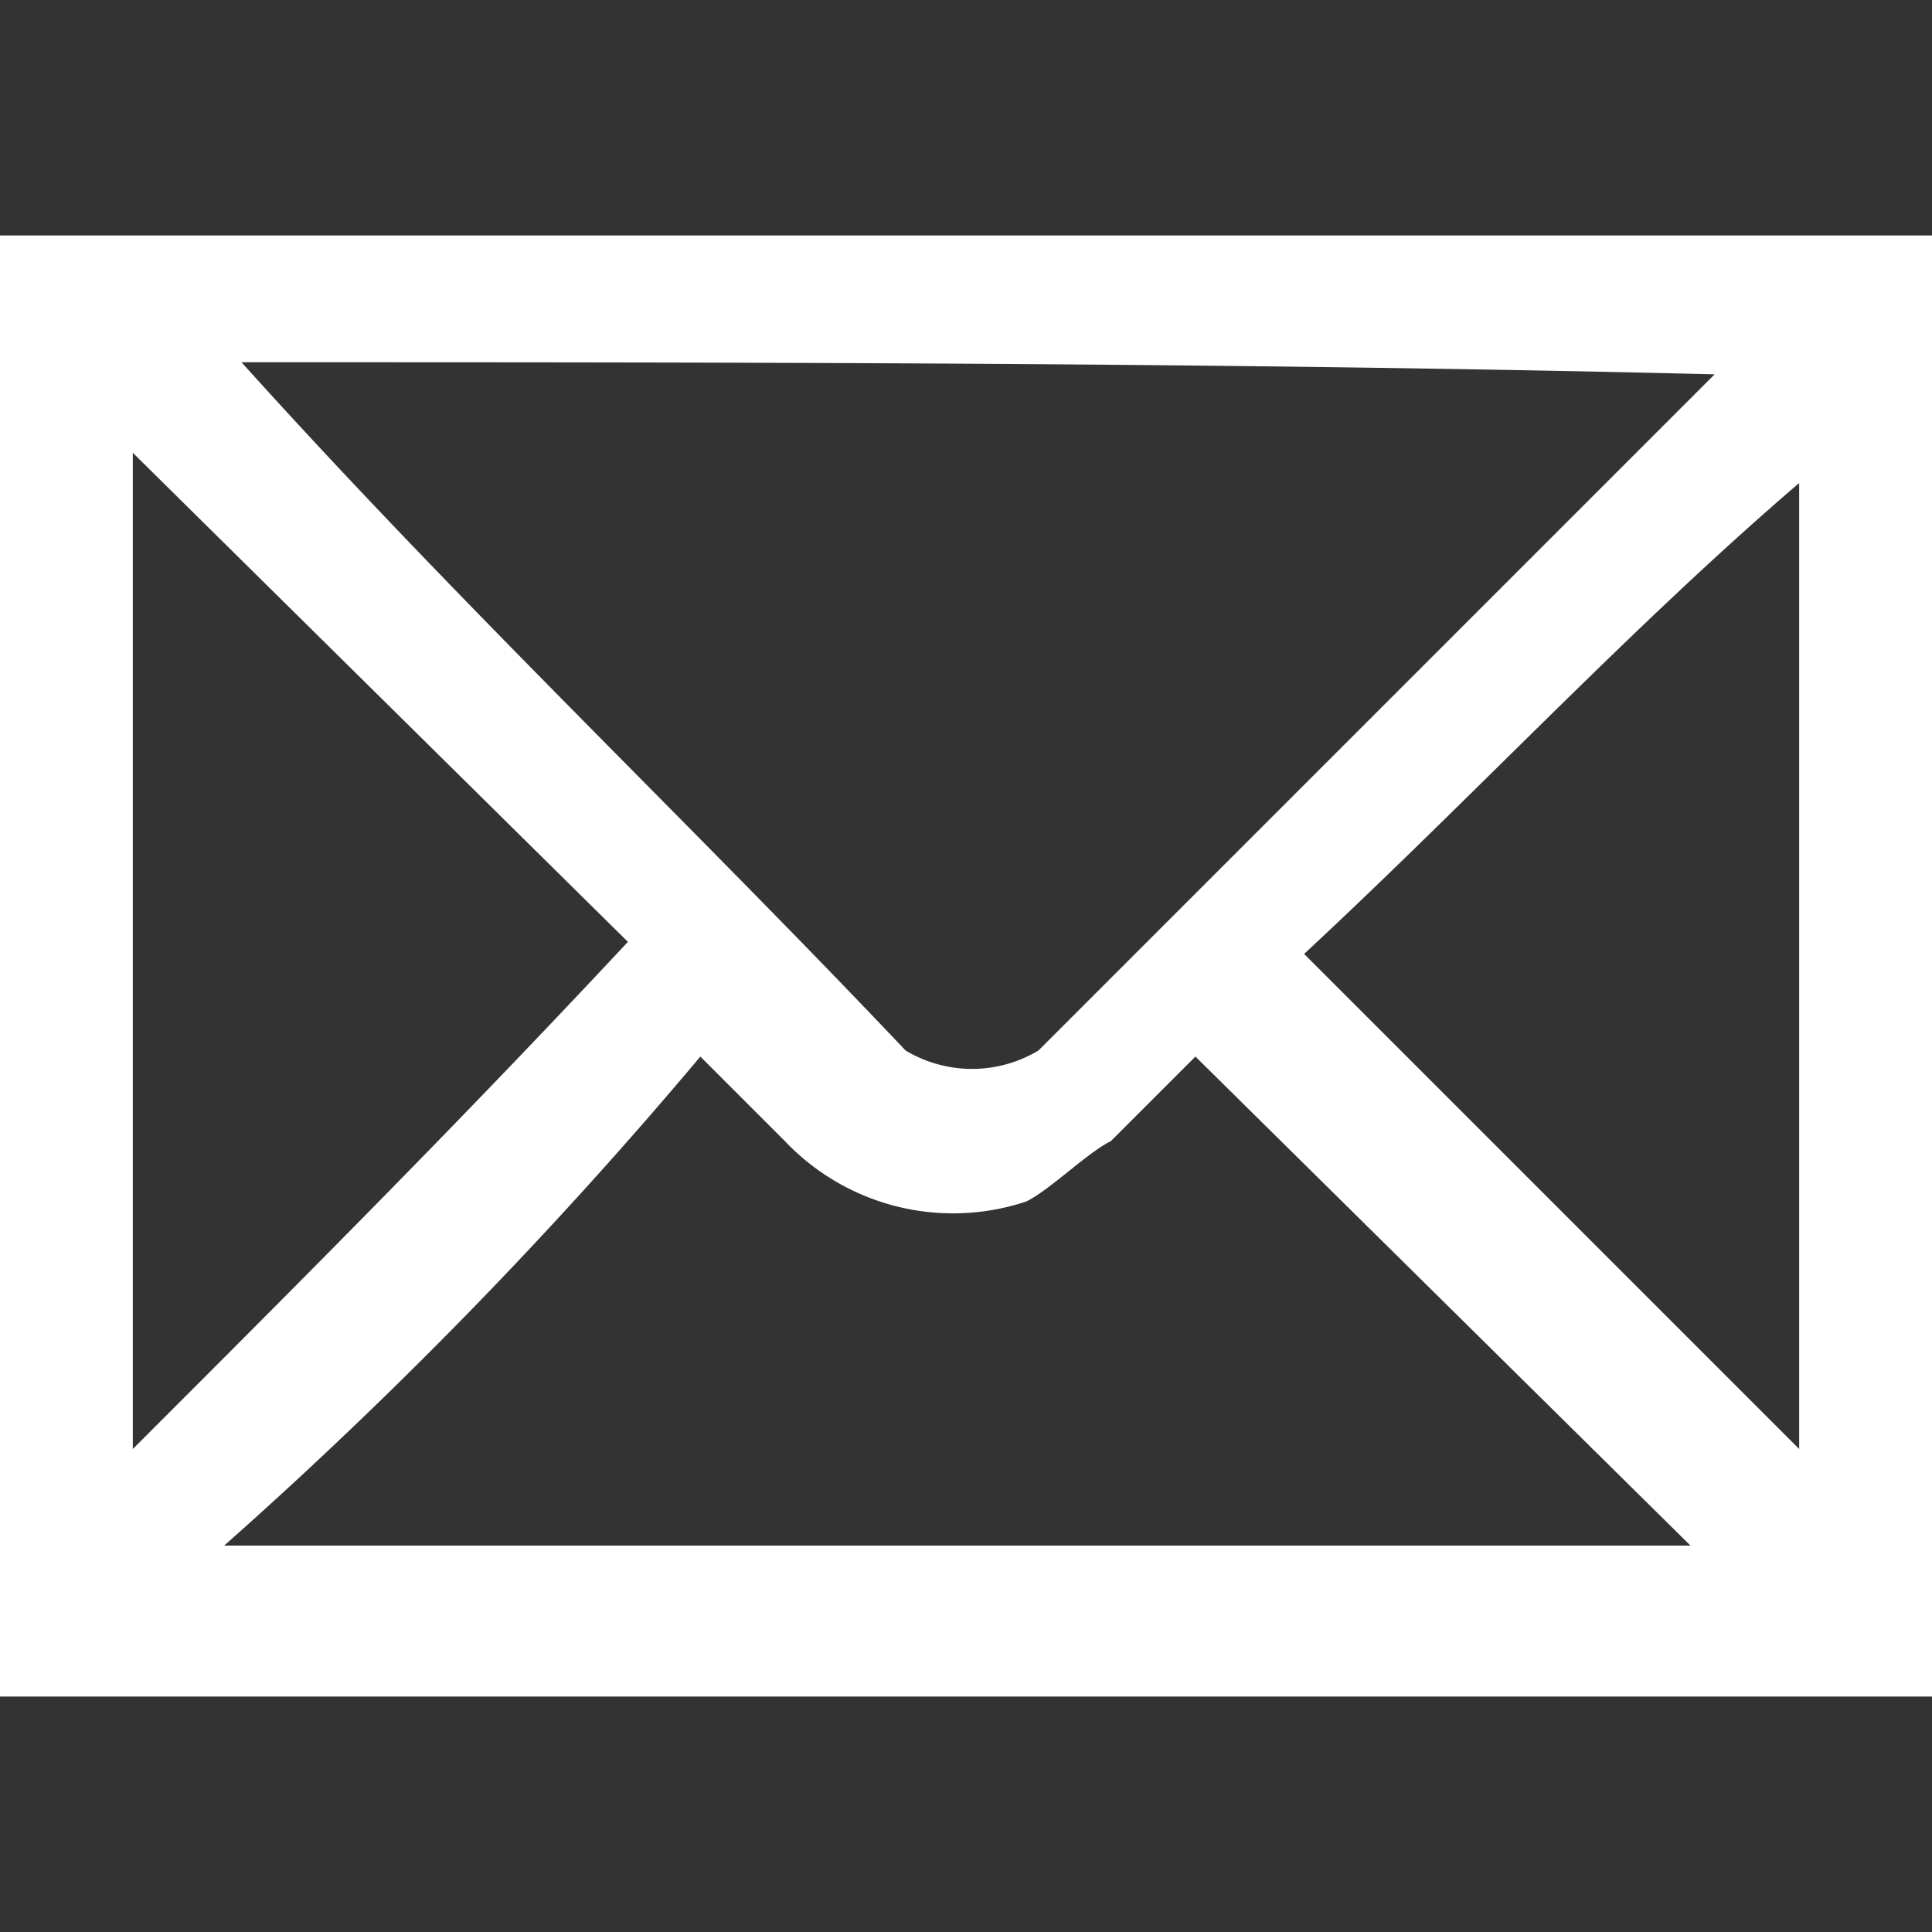<svg id="Layer_1" data-name="Layer 1" xmlns="http://www.w3.org/2000/svg" viewBox="0 0 16 16"><rect x="0" y="0" width="16" height="16" fill="#333333" stroke="none"/><defs><style>.cls-1{fill:#fff;}</style></defs><title>email</title><g id="Ft1FJm.tif"><path class="cls-1" d="M16,1.95v12.1H0V1.95ZM2,3H2c1.8,2,3.7,3.8,5.5,5.7a1.07,1.07,0,0,0,1.1,0l5.5-5.5.1-.1C10.1,3,6,3,2,3Zm-.2,9.8H14L9.9,8.75l-.7.7c-.2.1-.5.4-.7.5a1.92,1.92,0,0,1-2-.5l-.7-.7A38.47,38.47,0,0,1,1.8,12.85Zm-.7-.8c1.4-1.4,2.7-2.7,4.1-4.2L1.1,3.75ZM14.9,4c-1.4,1.2-2.7,2.6-4.1,3.9l4.1,4.1Z"/></g></svg>